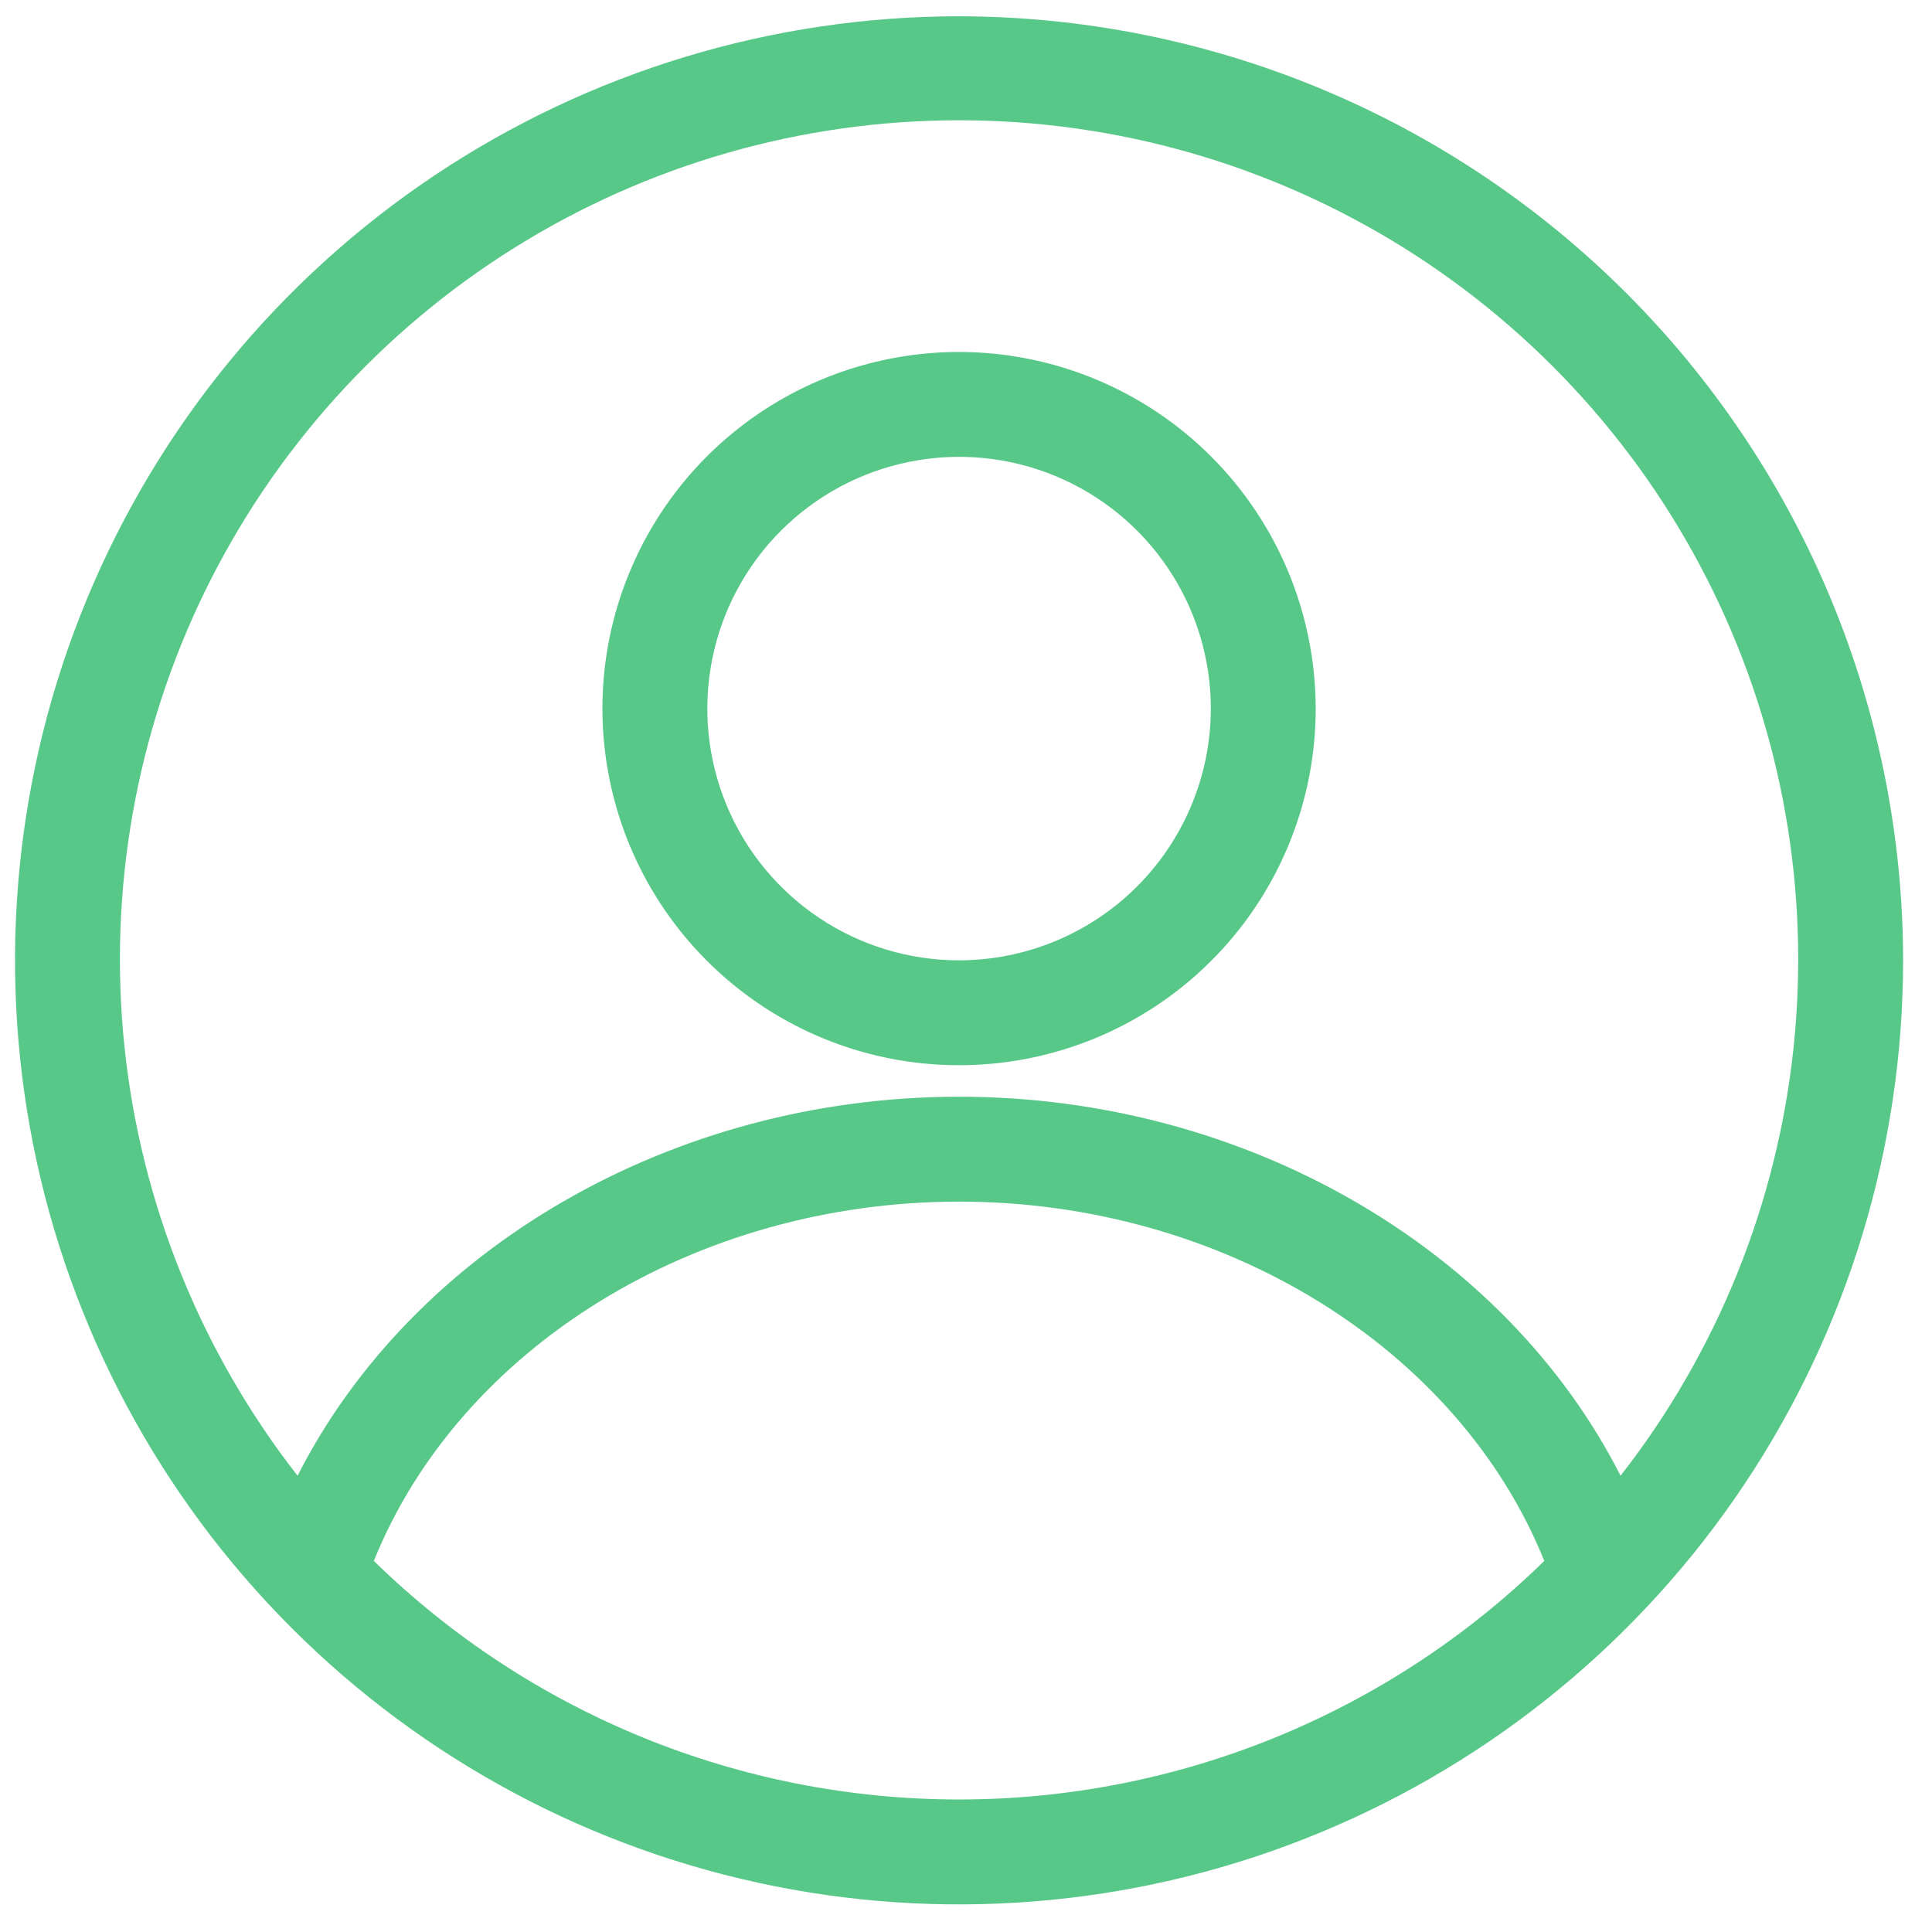 <svg width="44" height="44" viewBox="0 0 44 44" fill="none" xmlns="http://www.w3.org/2000/svg">
<path d="M21.842 8.016C20.236 8.016 18.665 8.492 17.33 9.384C15.994 10.277 14.953 11.545 14.338 13.03C13.723 14.514 13.563 16.147 13.876 17.722C14.189 19.298 14.963 20.745 16.099 21.881C17.235 23.017 18.682 23.791 20.258 24.104C21.833 24.417 23.466 24.256 24.95 23.642C26.434 23.027 27.703 21.986 28.596 20.65C29.488 19.315 29.964 17.744 29.964 16.138C29.962 13.984 29.105 11.92 27.583 10.397C26.06 8.874 23.995 8.018 21.842 8.016ZM21.842 21.871C20.708 21.871 19.6 21.535 18.657 20.905C17.714 20.275 16.979 19.38 16.545 18.332C16.111 17.284 15.998 16.131 16.219 15.019C16.44 13.907 16.986 12.886 17.788 12.084C18.59 11.282 19.611 10.736 20.724 10.515C21.836 10.293 22.989 10.407 24.036 10.841C25.084 11.275 25.979 12.01 26.609 12.953C27.239 13.895 27.576 15.004 27.576 16.138C27.574 17.658 26.969 19.115 25.894 20.19C24.82 21.265 23.362 21.869 21.842 21.871Z" fill="#58C889"/>
<path d="M21.842 0.371C17.59 0.371 13.433 1.632 9.897 3.994C6.362 6.357 3.606 9.715 1.979 13.643C0.351 17.572 -0.074 21.895 0.755 26.066C1.585 30.236 3.633 34.067 6.639 37.074C9.646 40.081 13.477 42.128 17.648 42.958C21.818 43.788 26.141 43.362 30.07 41.734C33.998 40.107 37.356 37.352 39.719 33.816C42.081 30.28 43.342 26.123 43.342 21.871C43.336 16.171 41.069 10.706 37.038 6.675C33.007 2.645 27.542 0.378 21.842 0.371ZM8.514 35.549C10.47 30.699 15.831 27.366 21.842 27.366C27.853 27.366 33.214 30.699 35.17 35.549C31.608 39.032 26.824 40.982 21.842 40.982C16.86 40.982 12.076 39.032 8.514 35.549H8.514ZM36.907 33.609C34.286 28.445 28.384 24.977 21.842 24.977C15.3 24.977 9.399 28.445 6.777 33.609C4.574 30.786 3.208 27.402 2.835 23.841C2.462 20.28 3.097 16.686 4.667 13.468C6.237 10.251 8.68 7.539 11.717 5.642C14.753 3.745 18.262 2.739 21.842 2.739C25.422 2.739 28.931 3.745 31.968 5.642C35.004 7.539 37.447 10.25 39.017 13.468C40.587 16.686 41.222 20.28 40.849 23.841C40.476 27.402 39.111 30.786 36.907 33.609V33.609Z" fill="#58C889"/>
</svg>
